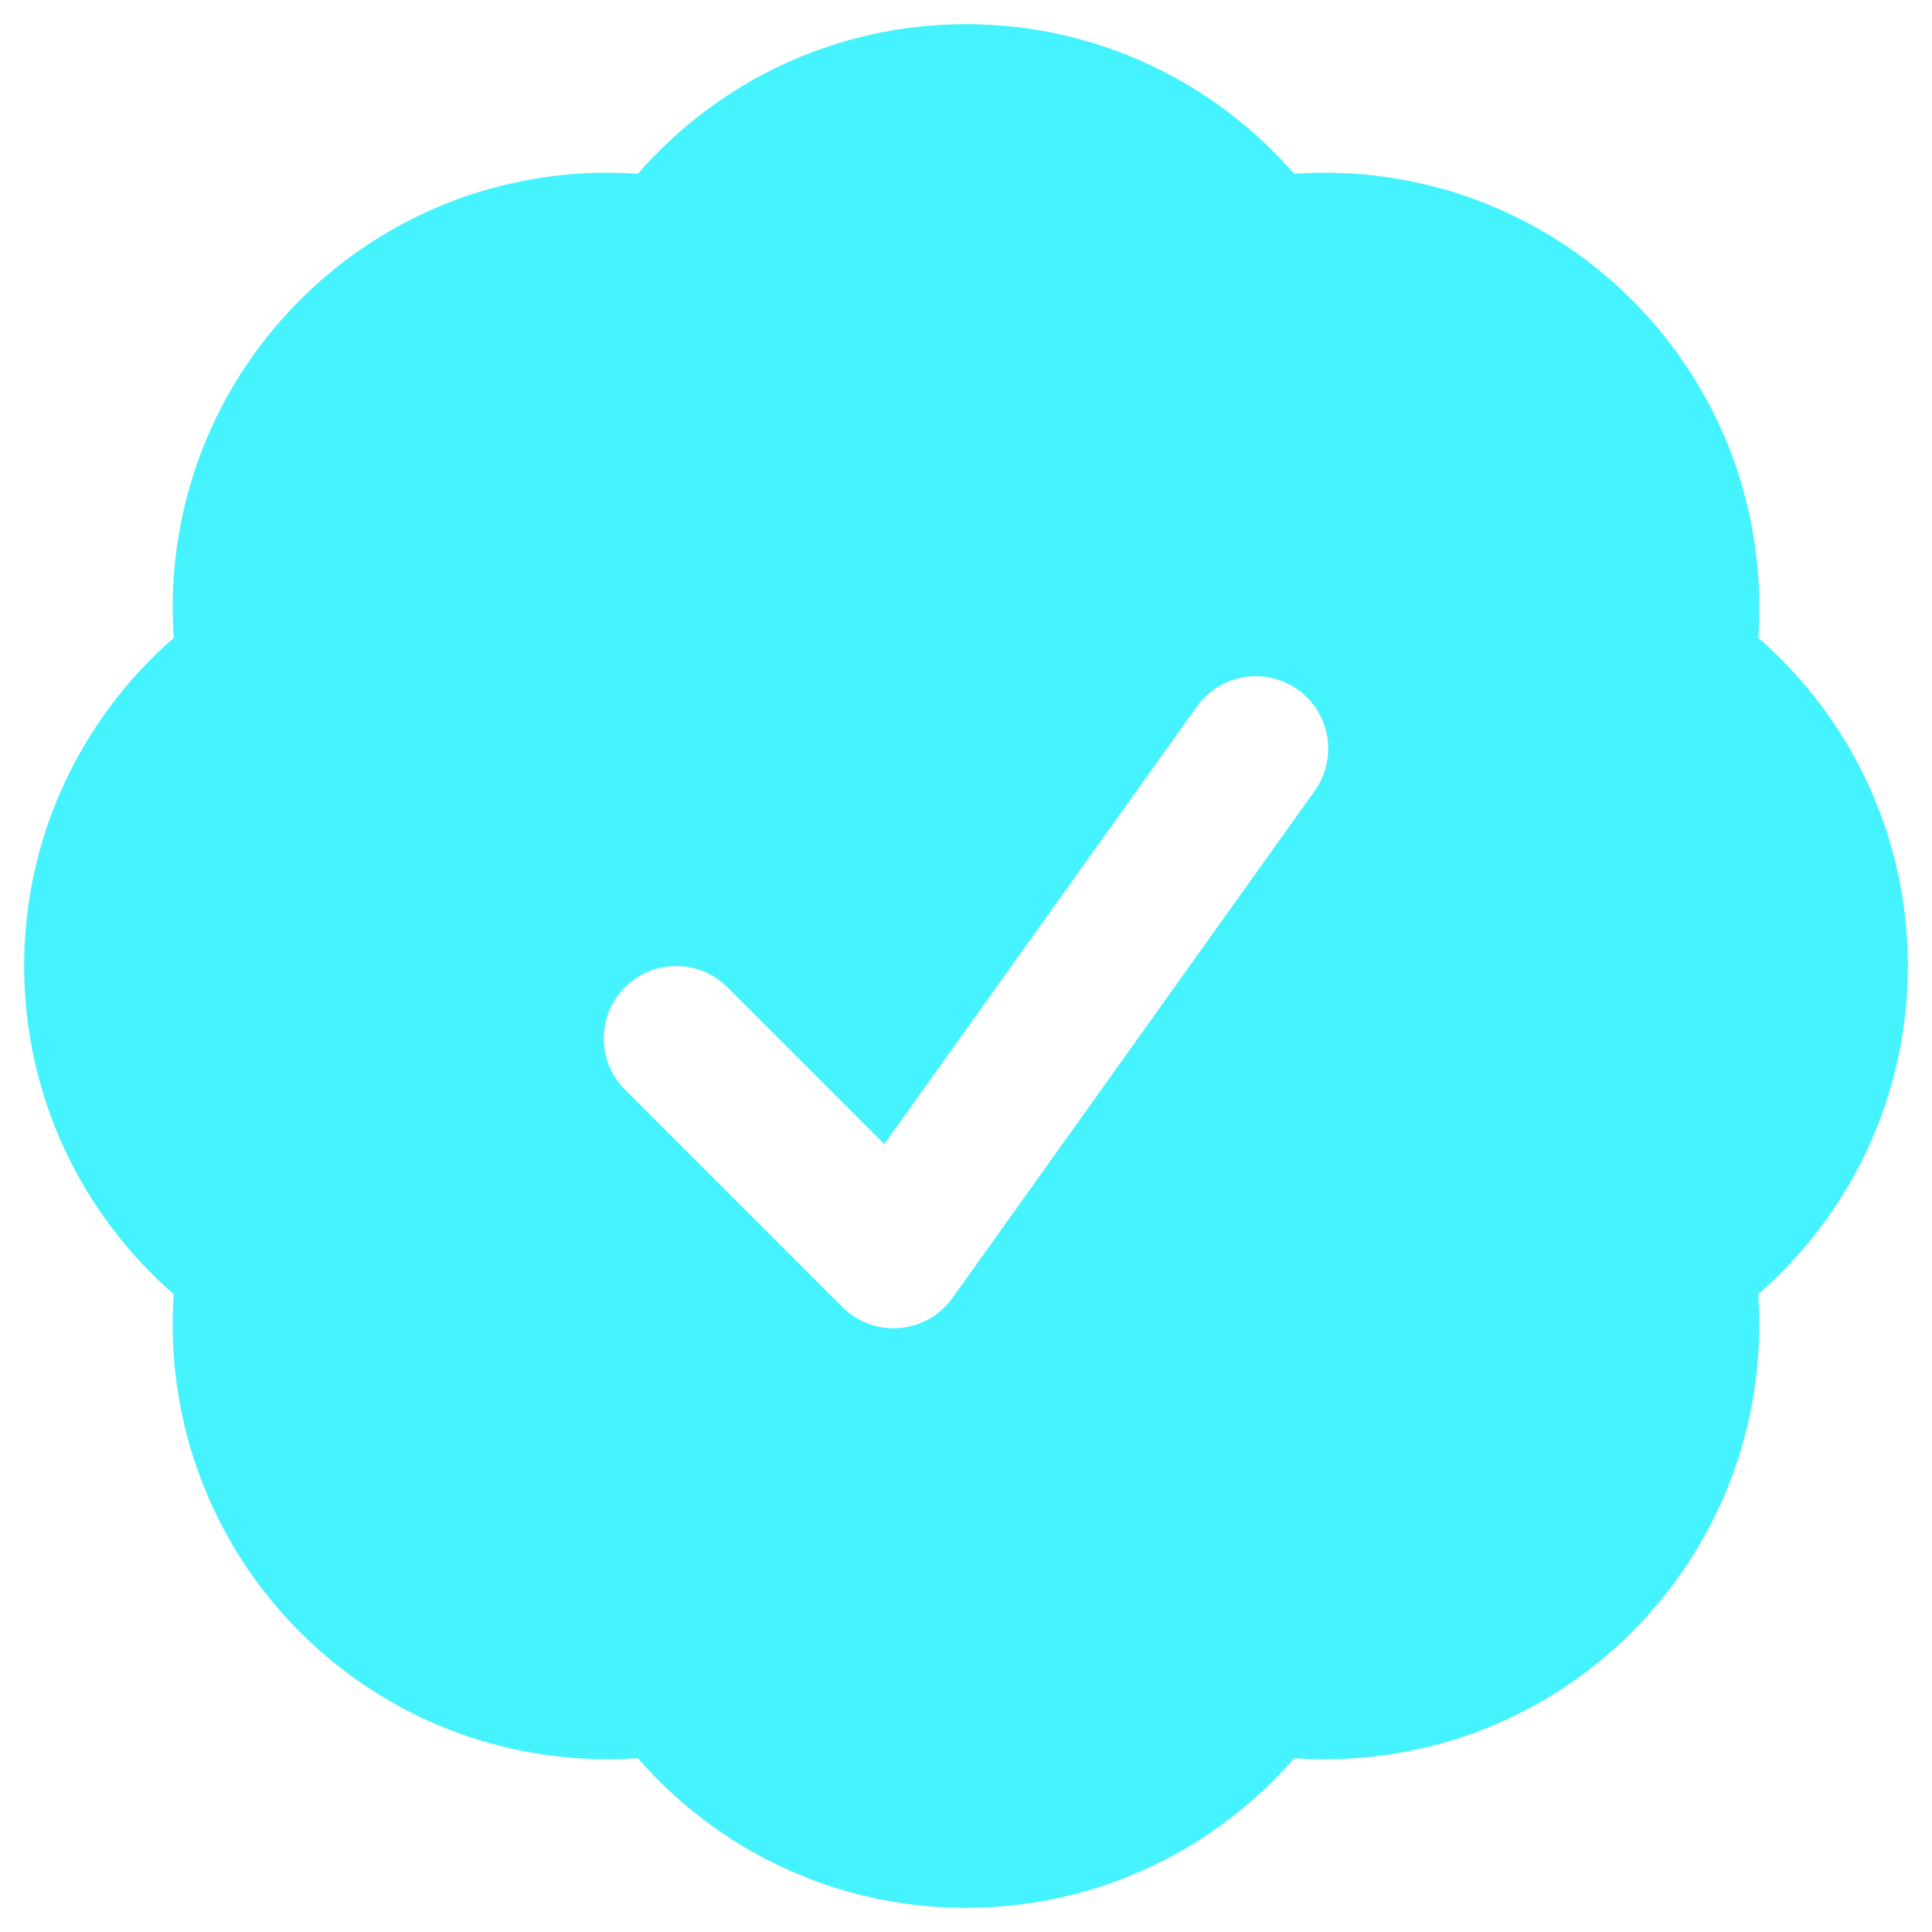 <svg width="20" height="20" viewBox="0 0 20 20" fill="none" xmlns="http://www.w3.org/2000/svg">
<path fill-rule="evenodd" clip-rule="evenodd" d="M6.603 1.799C7.427 0.851 8.643 0.25 10 0.25C11.357 0.25 12.573 0.851 13.397 1.799C14.65 1.711 15.935 2.146 16.895 3.106C17.854 4.065 18.289 5.35 18.202 6.603C19.149 7.427 19.75 8.644 19.75 10C19.75 11.357 19.149 12.573 18.201 13.397C18.288 14.65 17.853 15.935 16.894 16.894C15.935 17.854 14.65 18.289 13.397 18.201C12.573 19.149 11.357 19.75 10 19.75C8.643 19.75 7.427 19.149 6.603 18.201C5.35 18.289 4.065 17.854 3.105 16.895C2.146 15.935 1.711 14.65 1.798 13.397C0.851 12.573 0.25 11.357 0.25 10C0.25 8.644 0.851 7.427 1.799 6.603C1.711 5.35 2.146 4.065 3.106 3.106C4.065 2.146 5.35 1.711 6.603 1.799ZM13.61 8.186C13.851 7.849 13.773 7.381 13.436 7.14C13.099 6.899 12.63 6.977 12.39 7.314L9.154 11.844L7.53 10.22C7.237 9.927 6.763 9.927 6.47 10.22C6.177 10.513 6.177 10.988 6.47 11.28L8.72 13.53C8.876 13.686 9.092 13.766 9.312 13.748C9.532 13.729 9.732 13.615 9.86 13.436L13.61 8.186Z" fill="#45F3FF"/>
</svg>
